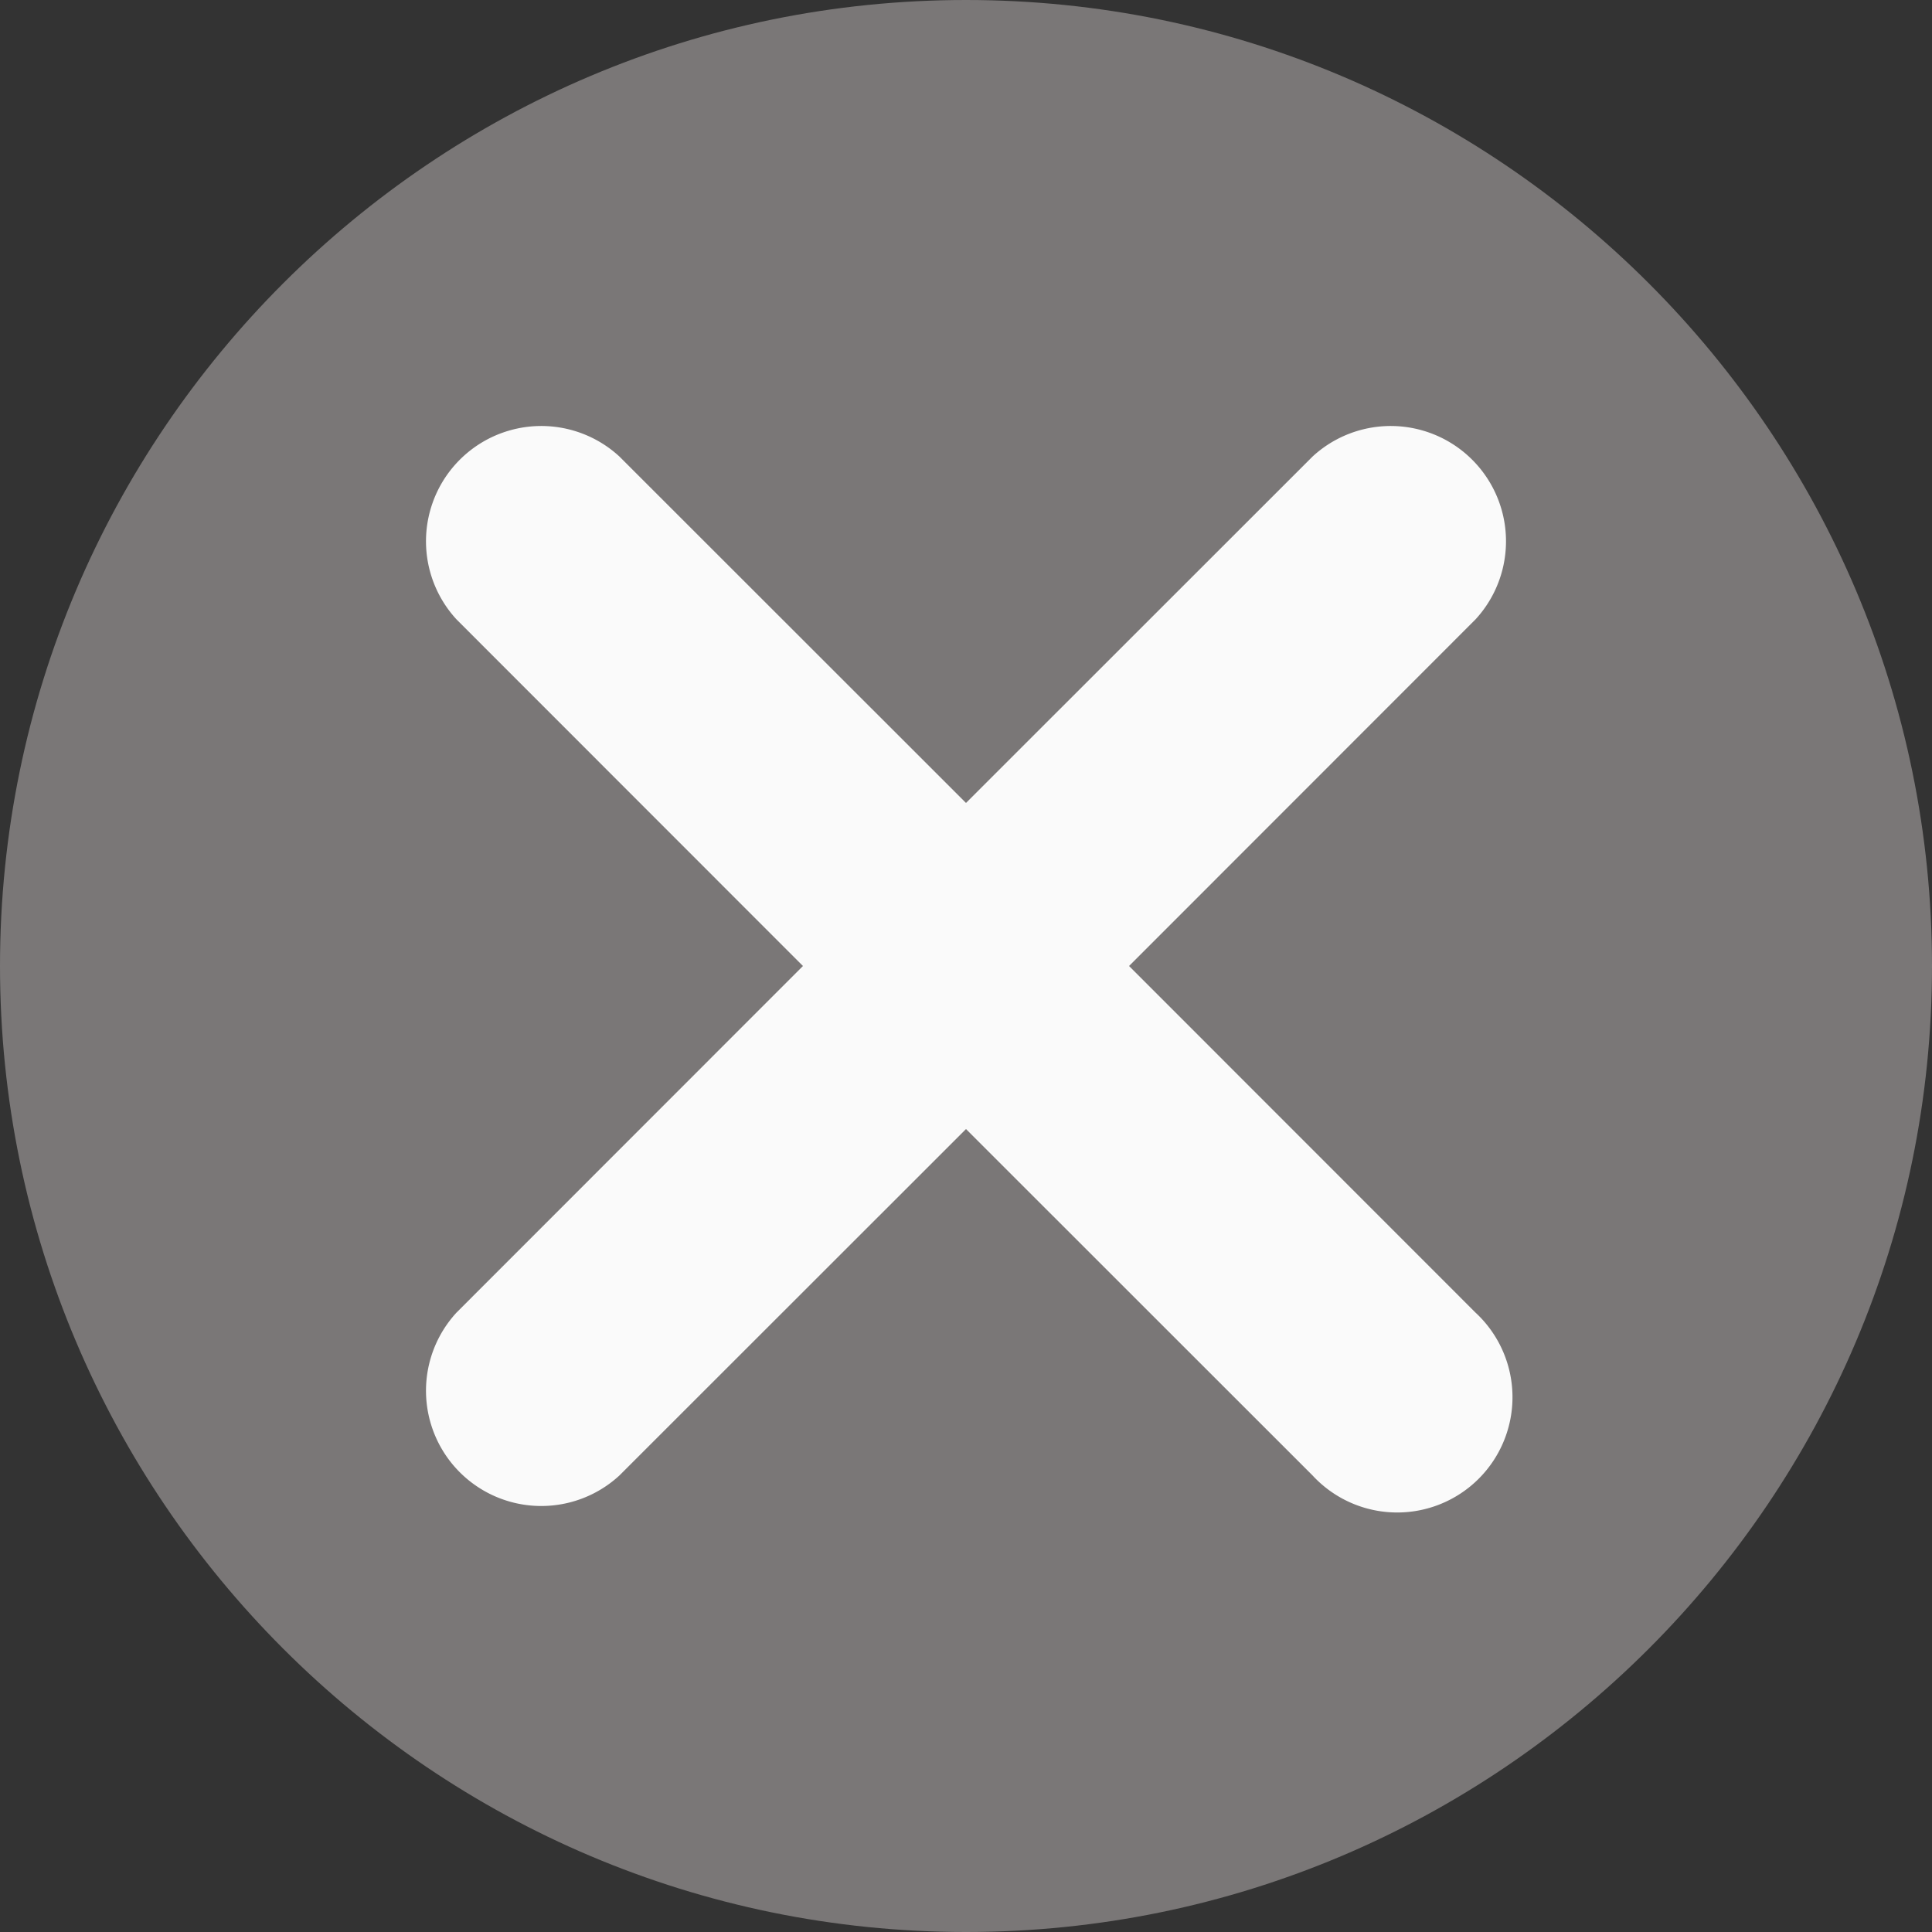 <svg id="Layer_1" data-name="Layer 1" xmlns="http://www.w3.org/2000/svg" viewBox="0 0 512 512"><rect x="0" y="0" width="512" height="512" fill="#333333" stroke="none"/><defs><style>.cls-1{fill:#7a7777;}.cls-2{fill:#fafafa;}</style></defs><path class="cls-1" d="M256,0C114.84,0,0,114.84,0,256S114.84,512,256,512,512,397.16,512,256,397.16,0,256,0Z"/><path class="cls-2" d="M391,347.83A30.55,30.55,0,1,1,347.83,391L256,299.21,164.17,391A30.55,30.55,0,0,1,121,347.83L212.79,256,121,164.17A30.55,30.55,0,0,1,164.17,121L256,212.79,347.83,121A30.55,30.55,0,0,1,391,164.17L299.21,256Z"/></svg>